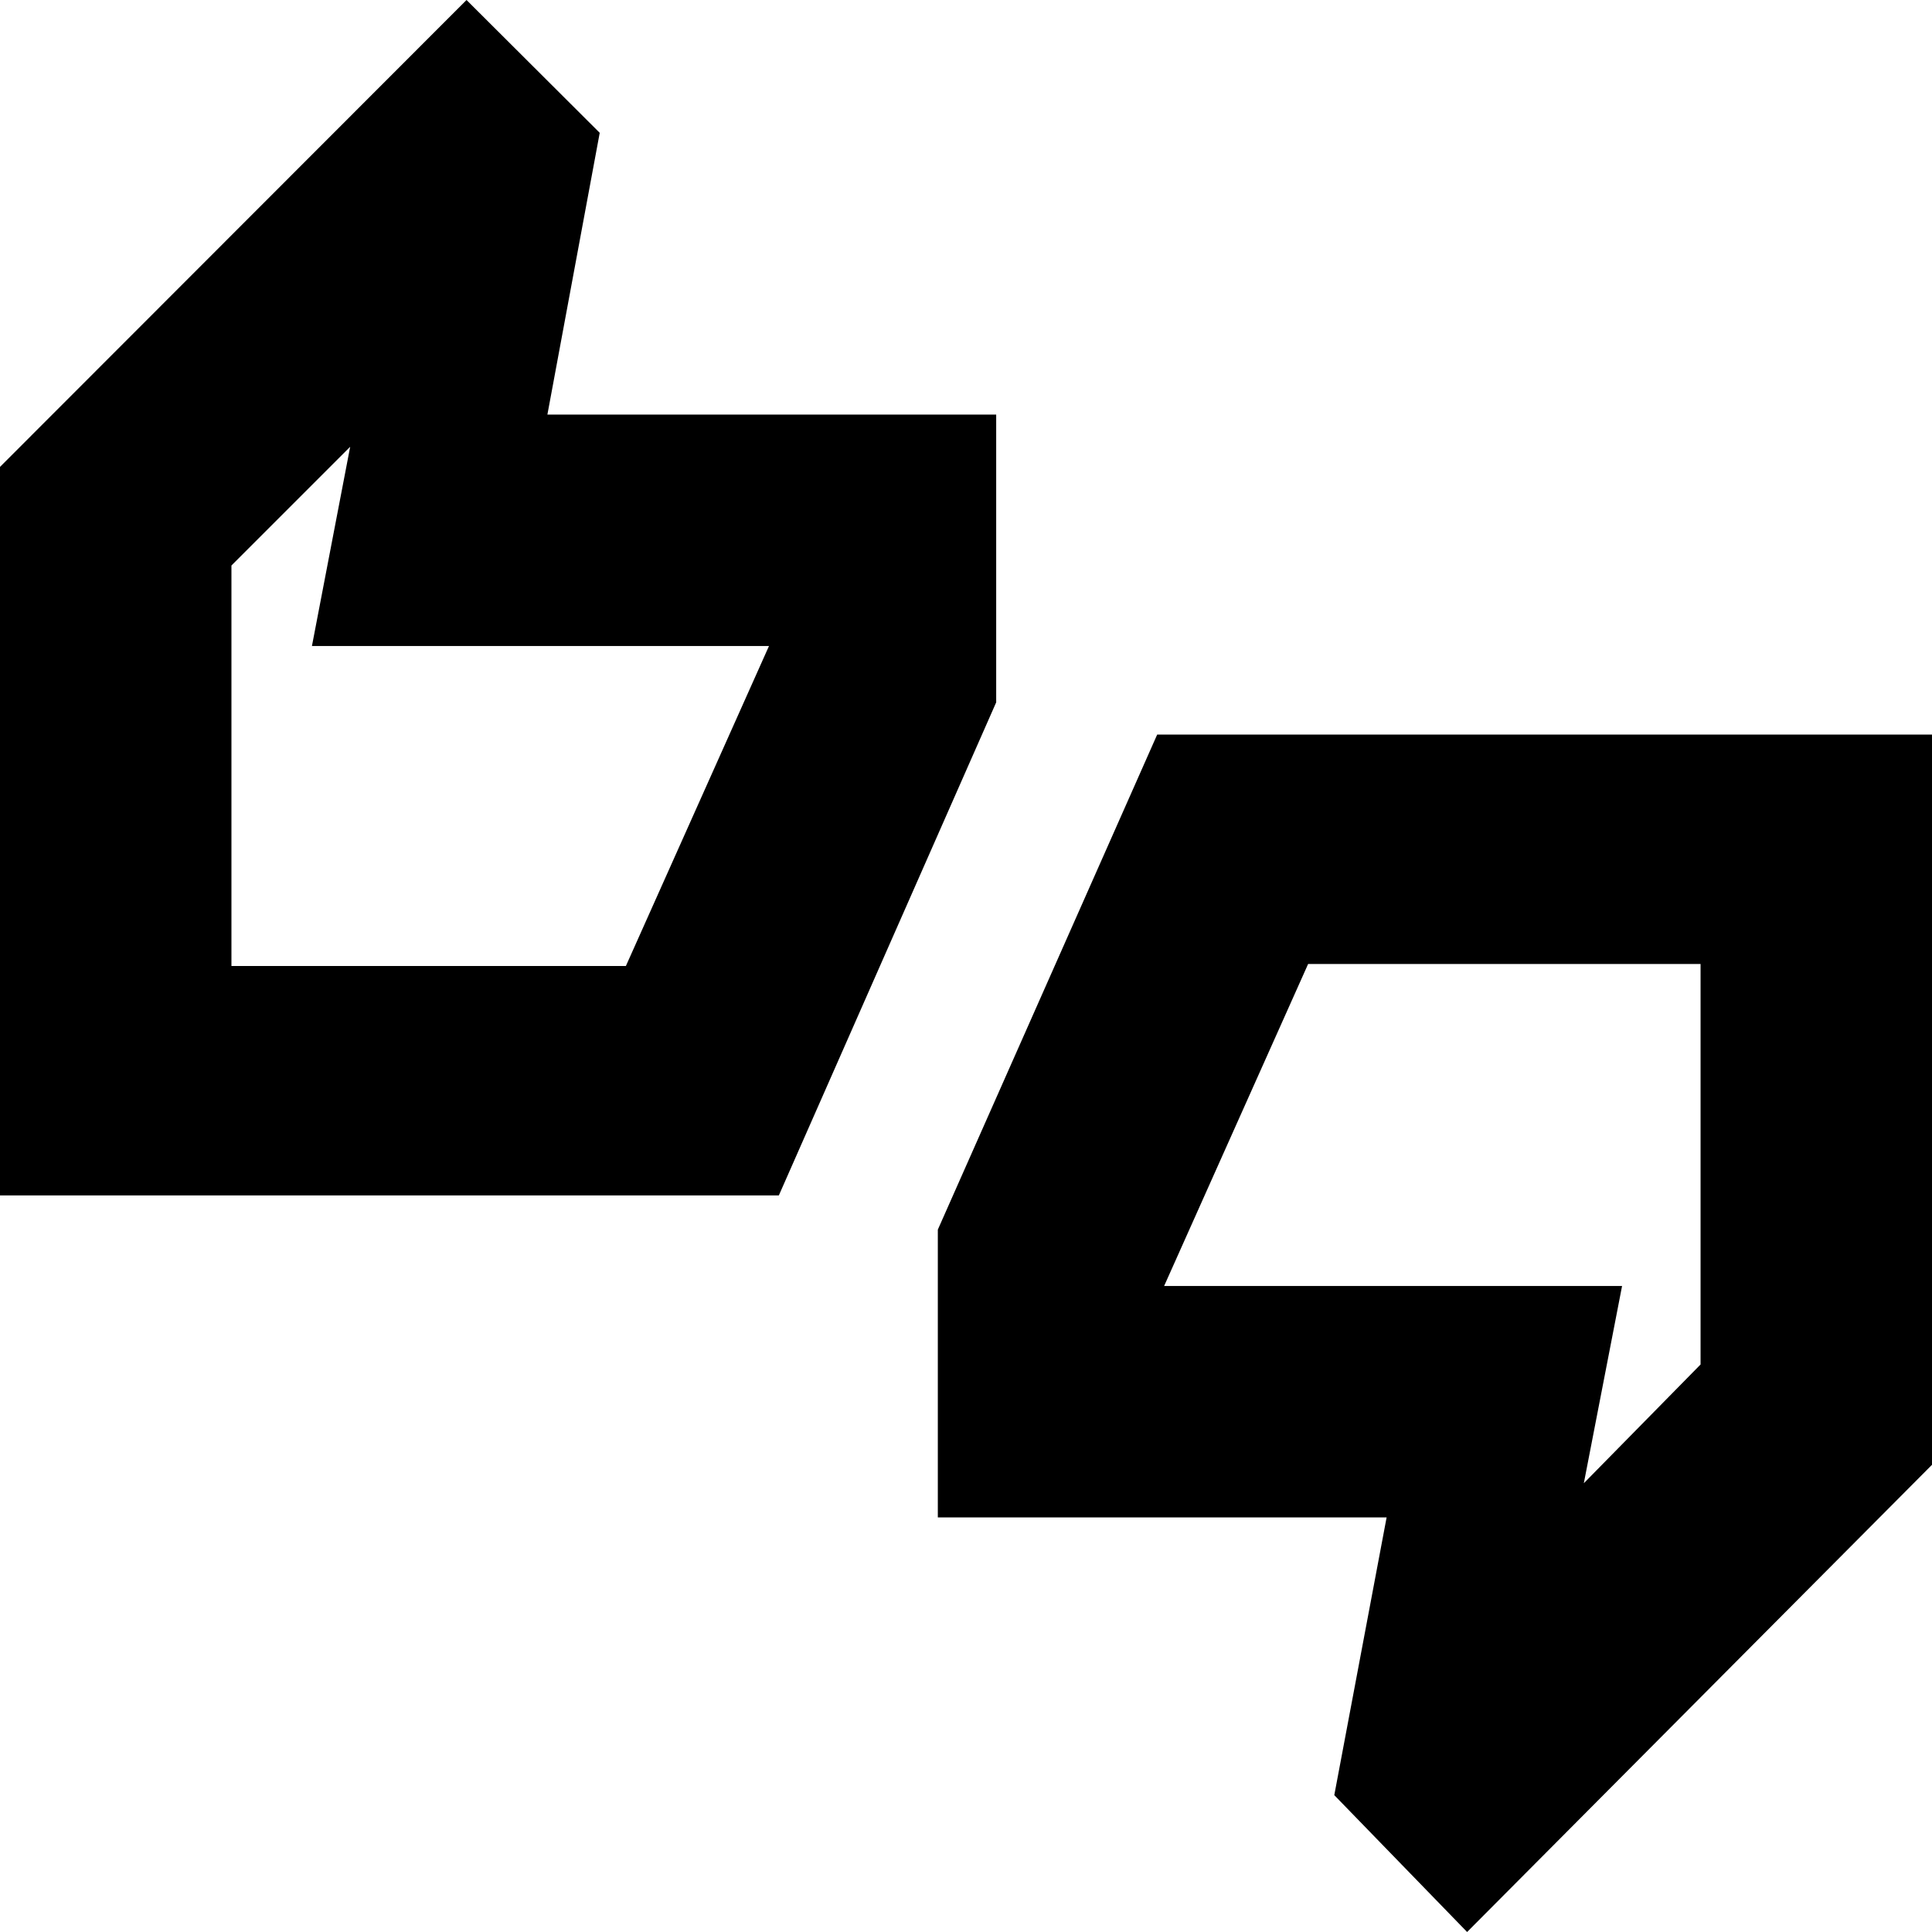 <svg xmlns="http://www.w3.org/2000/svg" height="20" viewBox="0 -960 960 960" width="20"><path d="M0-366v-362l231.815-232L298-894l-26 140h223v143L387-366H0Zm115-114h196l72-161v2H155l19-99-59 59v199ZM729 0l-66-68 26-138H466v-143l109-246h385v362.843L729 0Zm58-223 58-59v-199H650l-72 161v-1h228l-19 98ZM115-480v-199 40-2 161Zm730 198v-39 1-161 199Z"/></svg>